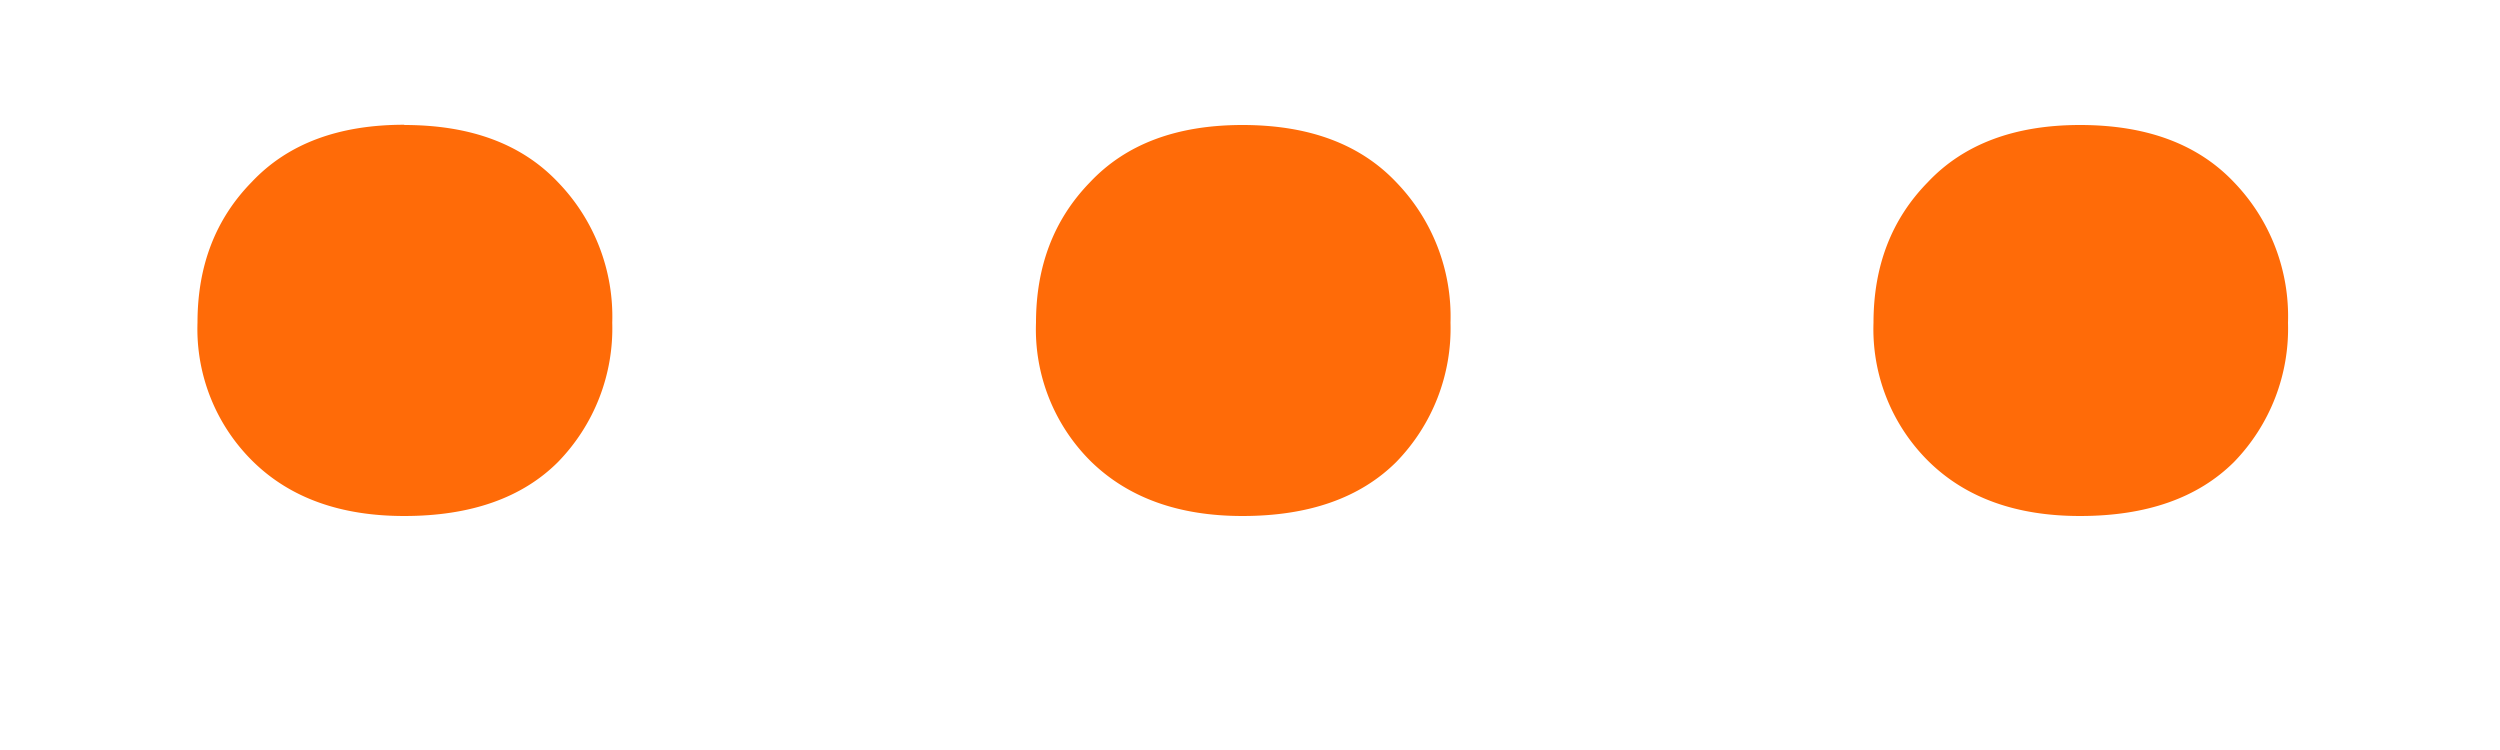 <svg width="10" height="3" fill="#ff6b08" xmlns="http://www.w3.org/2000/svg">
    <path
        d="M1.617.5c.266 0 .47.076.615.229a.773.773 0 0 1 .217.562.766.766 0 0 1-.217.557c-.144.144-.35.216-.615.216-.254 0-.455-.072-.603-.216A.743.743 0 0 1 .79 1.29c0-.227.072-.414.217-.562.144-.153.347-.229.61-.229ZM4.97.5c.265 0 .47.076.615.229a.773.773 0 0 1 .217.562.766.766 0 0 1-.217.557c-.145.144-.35.216-.615.216-.254 0-.455-.072-.604-.216a.743.743 0 0 1-.222-.557c0-.227.072-.414.216-.562C4.504.576 4.707.5 4.97.5ZM8.32.5c.266 0 .471.076.616.229a.773.773 0 0 1 .216.562.766.766 0 0 1-.216.557c-.145.144-.35.216-.616.216-.254 0-.455-.072-.603-.216a.743.743 0 0 1-.223-.557c0-.227.072-.414.217-.562C7.855.576 8.059.5 8.32.5Z"
        fill="#ff6b08" />
</svg>
